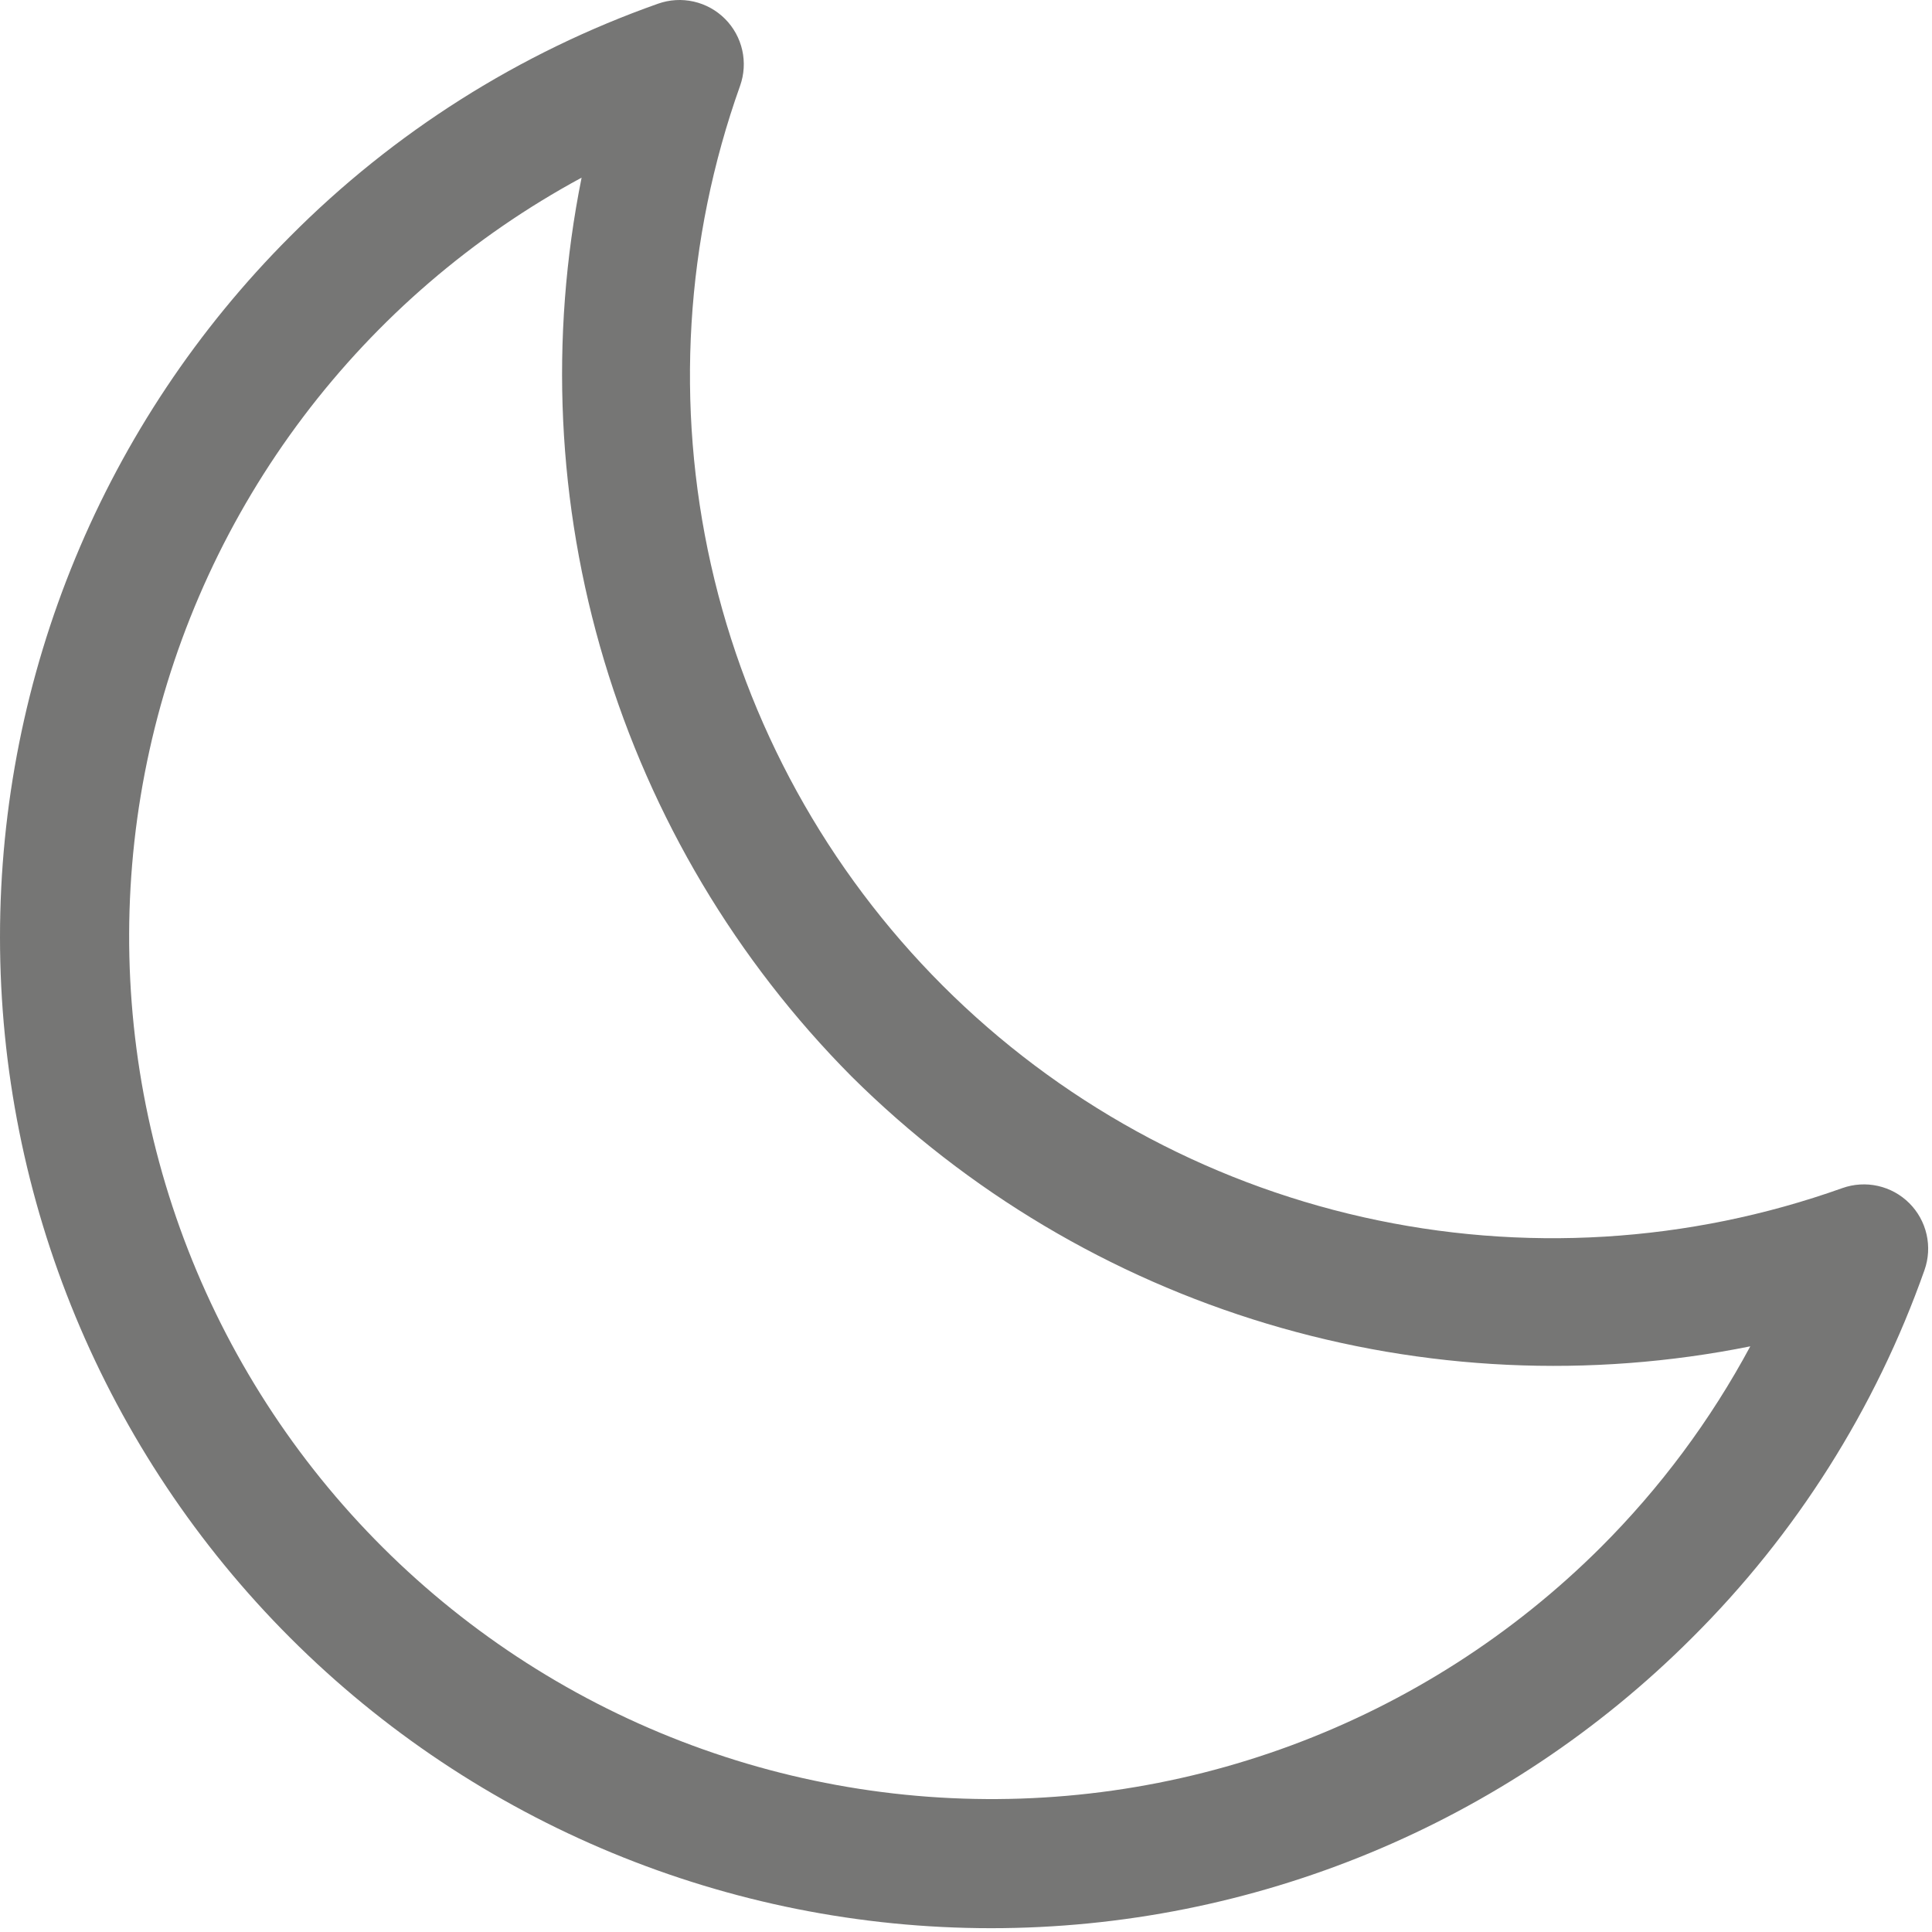 <svg width="481" height="481" viewBox="0 0 481 481" fill="none" xmlns="http://www.w3.org/2000/svg">
<path d="M475.342 299.542C473.201 297.407 470.498 295.921 467.548 295.258C464.597 294.596 461.519 294.783 458.67 295.798C420.388 309.447 379.018 311.954 339.368 303.026C299.717 294.098 263.414 274.103 234.676 245.363C205.938 216.623 185.945 180.319 177.02 140.668C168.094 101.018 170.603 59.648 184.254 21.366C185.268 18.517 185.454 15.439 184.791 12.488C184.127 9.537 182.64 6.835 180.503 4.695C178.366 2.555 175.667 1.064 172.717 0.396C169.768 -0.273 166.689 -0.092 163.838 0.918C129.324 13.106 98.003 32.92 72.206 58.886C25.96 105.167 -0.012 167.921 4.41567e-06 233.347C0.012 298.774 26.008 361.517 72.272 407.78C118.536 454.044 181.279 480.04 246.705 480.052C312.132 480.065 374.885 454.092 421.166 407.846C447.135 382.045 466.949 350.718 479.134 316.198C480.14 313.347 480.318 310.27 479.647 307.322C478.976 304.374 477.483 301.677 475.342 299.542V299.542ZM398.542 385.222C376.725 406.978 350.482 423.784 321.595 434.501C292.708 445.217 261.853 449.591 231.126 447.328C200.399 445.064 170.518 436.215 143.513 421.382C116.508 406.548 93.011 386.077 74.618 361.36C56.225 336.642 43.365 308.255 36.913 278.128C30.461 248 30.567 216.837 37.224 186.755C43.882 156.672 56.934 128.374 75.496 103.782C94.057 79.19 117.693 58.88 144.798 44.23C136.774 84.178 138.707 125.487 150.427 164.511C162.146 203.535 183.292 239.073 211.998 267.99C240.912 296.701 276.45 317.85 315.475 329.57C354.5 341.29 395.81 343.22 435.758 335.19C425.866 353.598 413.327 370.454 398.542 385.222V385.222Z" fill="#3C3C3B" fill-opacity="0.7"/>
</svg>
